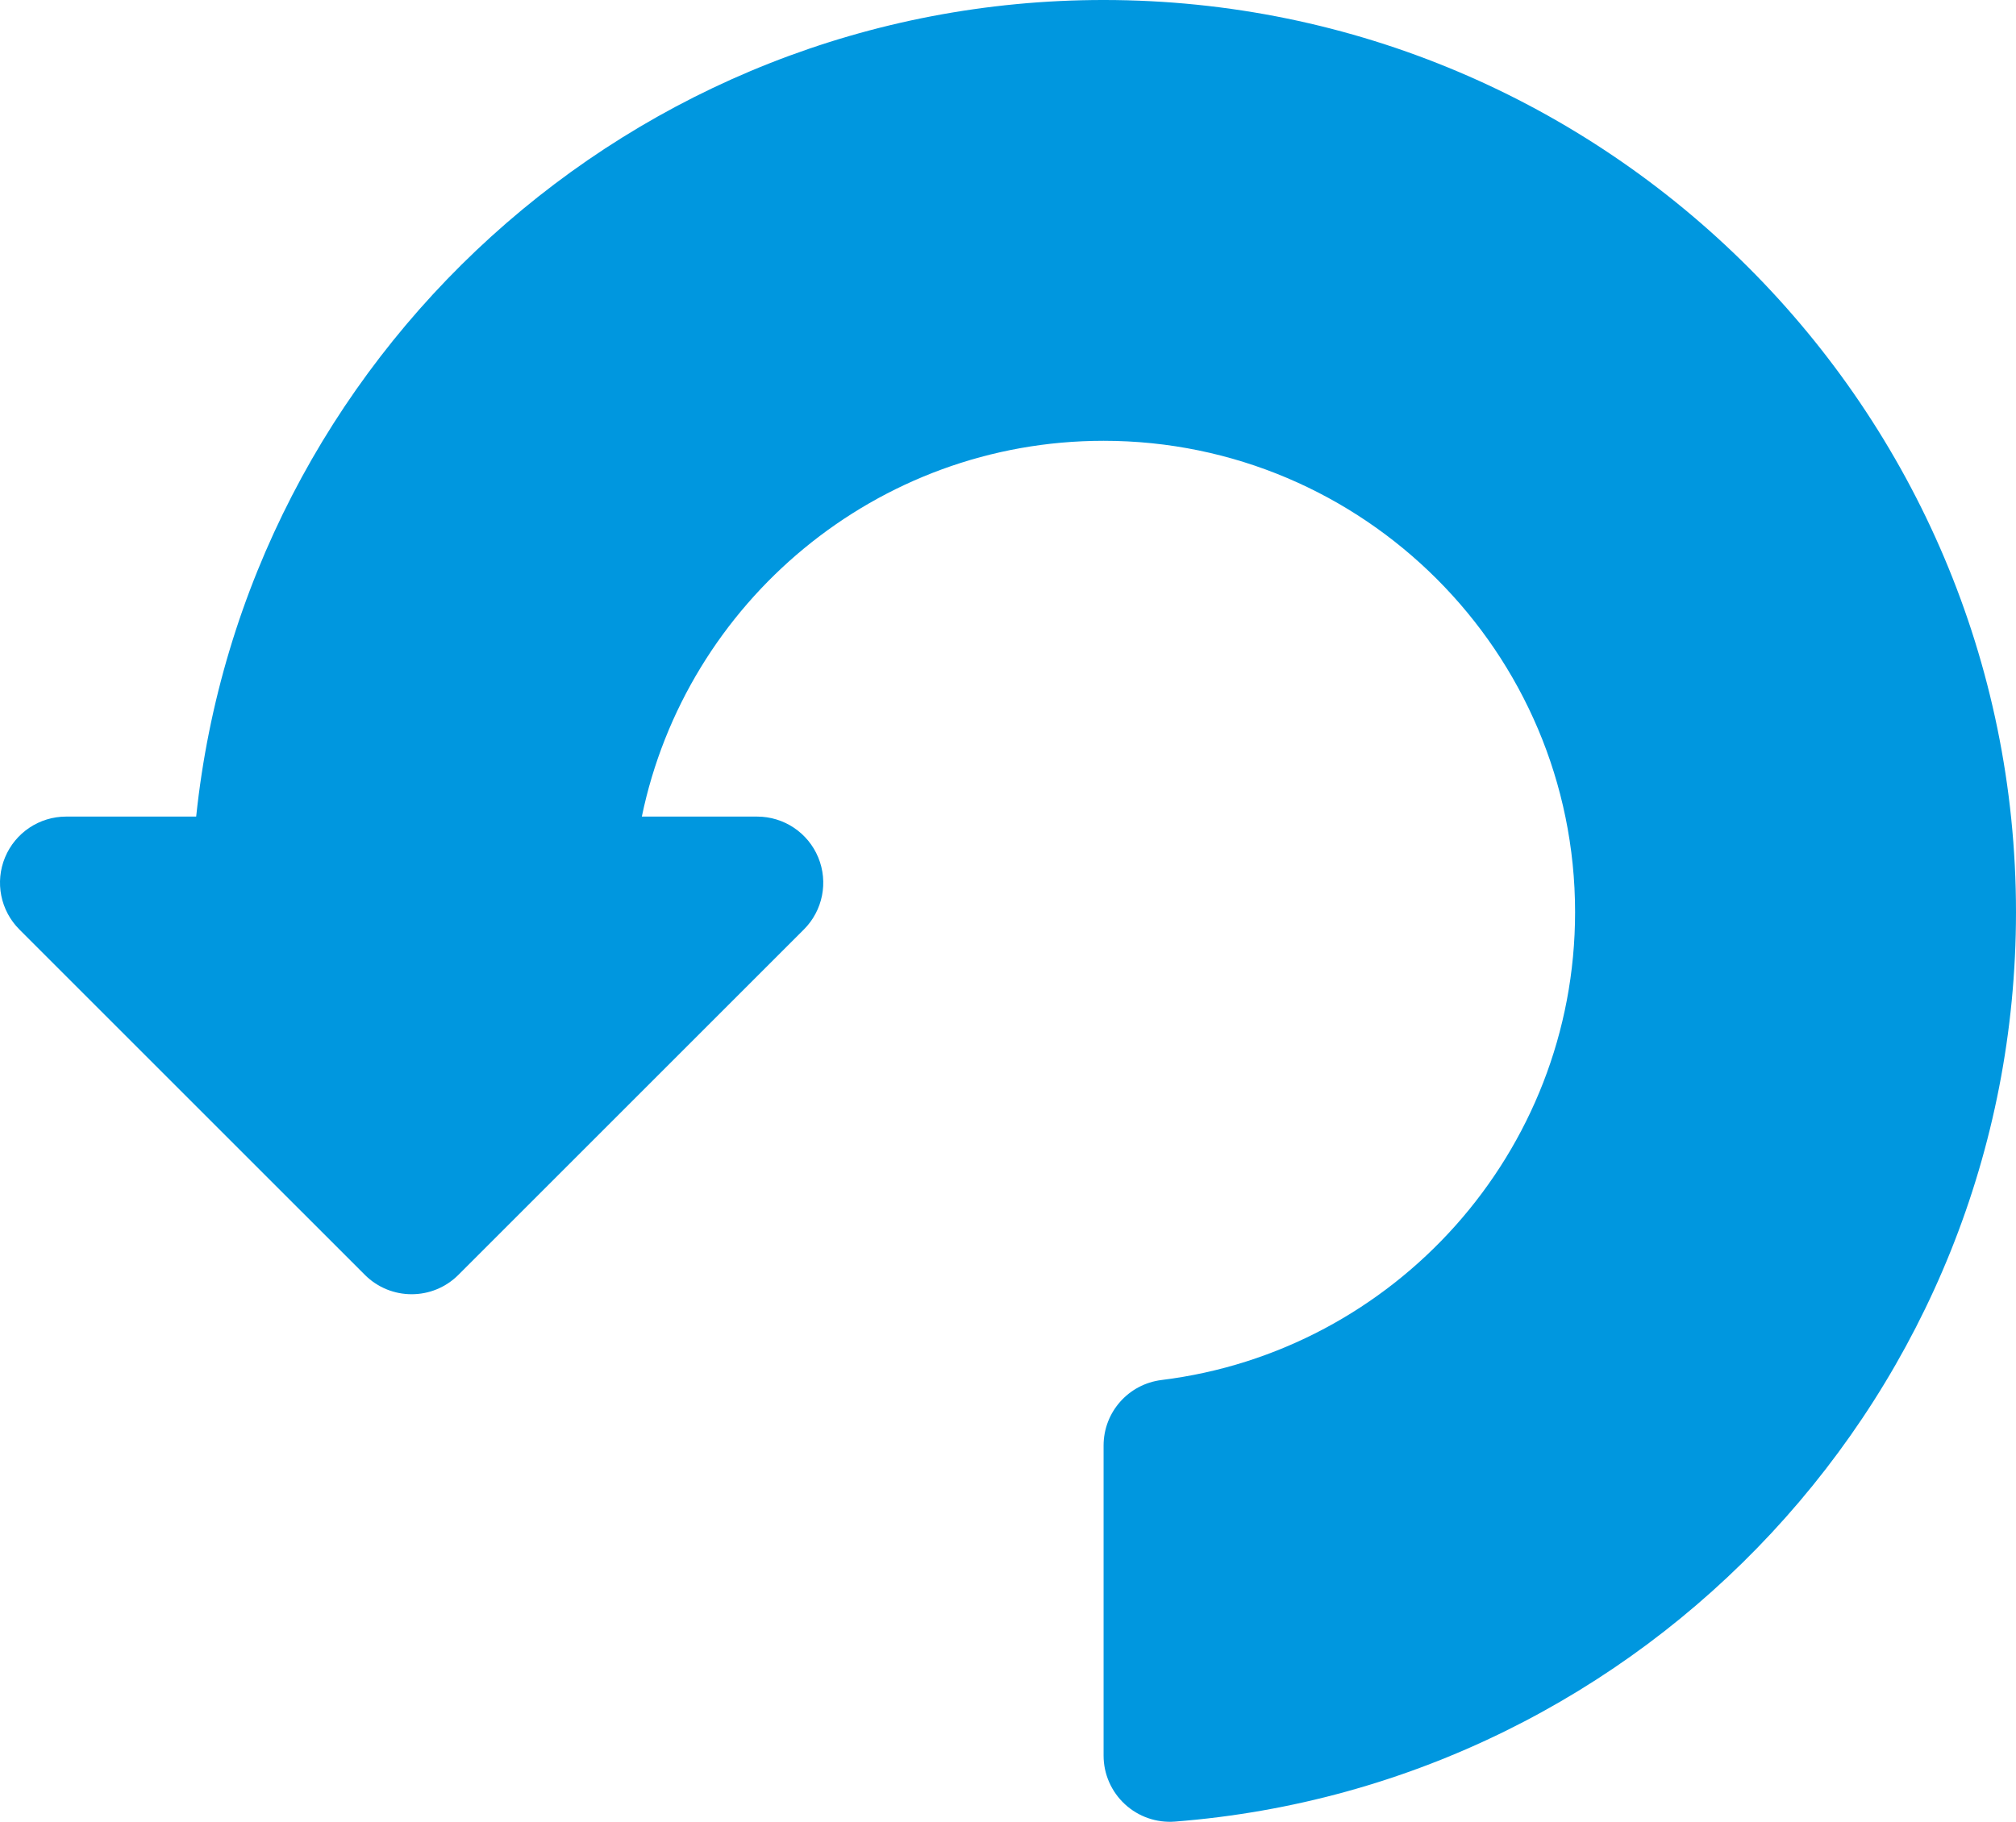 <?xml version="1.0" encoding="UTF-8"?>
<!DOCTYPE svg PUBLIC "-//W3C//DTD SVG 1.1//EN" "http://www.w3.org/Graphics/SVG/1.1/DTD/svg11.dtd">
<!-- Creator: CorelDRAW X5 -->
<svg xmlns="http://www.w3.org/2000/svg" xml:space="preserve" width="390287mm" height="352778mm" style="shape-rendering:geometricPrecision; text-rendering:geometricPrecision; image-rendering:optimizeQuality; fill-rule:evenodd; clip-rule:evenodd"
viewBox="0 0 257638 232878"
 xmlns:xlink="http://www.w3.org/1999/xlink">
 <defs>
  <style type="text/css">
   <![CDATA[
    .fil0 {fill:#0097DF}
   ]]>
  </style>
 </defs>
 <g id="Layer_x0020_1_0">
  <g id="_560529768">
   <g>
    <path id="_560529816" class="fil0" d="M643.391 109601c1308.38,-3158.26 4389.99,-5217.74 7808.58,-5217.74l16619 0c6127.78,-58573.4 55795.5,-104384 115964,-104384 64295.4,0 116603,52307.6 116603,116603 0,61227.9 -47435.8,111585 -107487,116250 -2347.97,182.552 -4665.55,-624.336 -6394.85,-2222.89 -1729.85,-1598.58 -2721.01,-3847.94 -2721.01,-6203.26l0 -39644.7c0,-4272.23 3177.99,-7854.78 7418.66,-8377.69 29737.8,-3666.55 52836.7,-29087 52836.7,-59801.2 0,-33225.1 -27030.8,-60255.9 -60255.9,-60255.9 -29040.2,0 -53347.2,20650.1 -59010.1,48037.1l14734.2 -0.031c3418.59,0 6500.2,2058.93 7808.58,5217.74 1307.83,3158.26 584.879,6793.78 -1832.42,9211.07l-44153.6 44153c-1650.42,1650.42 -3813.57,2475.9 -5976.17,2475.9 -2162.6,0 -4326.33,-825.484 -5976.17,-2475.9l-44153.7 -44153c-2417.3,-2417.3 -3140.22,-6052.23 -1832.42,-9211.07z"/>
   </g>
  </g>
 </g>
</svg>
